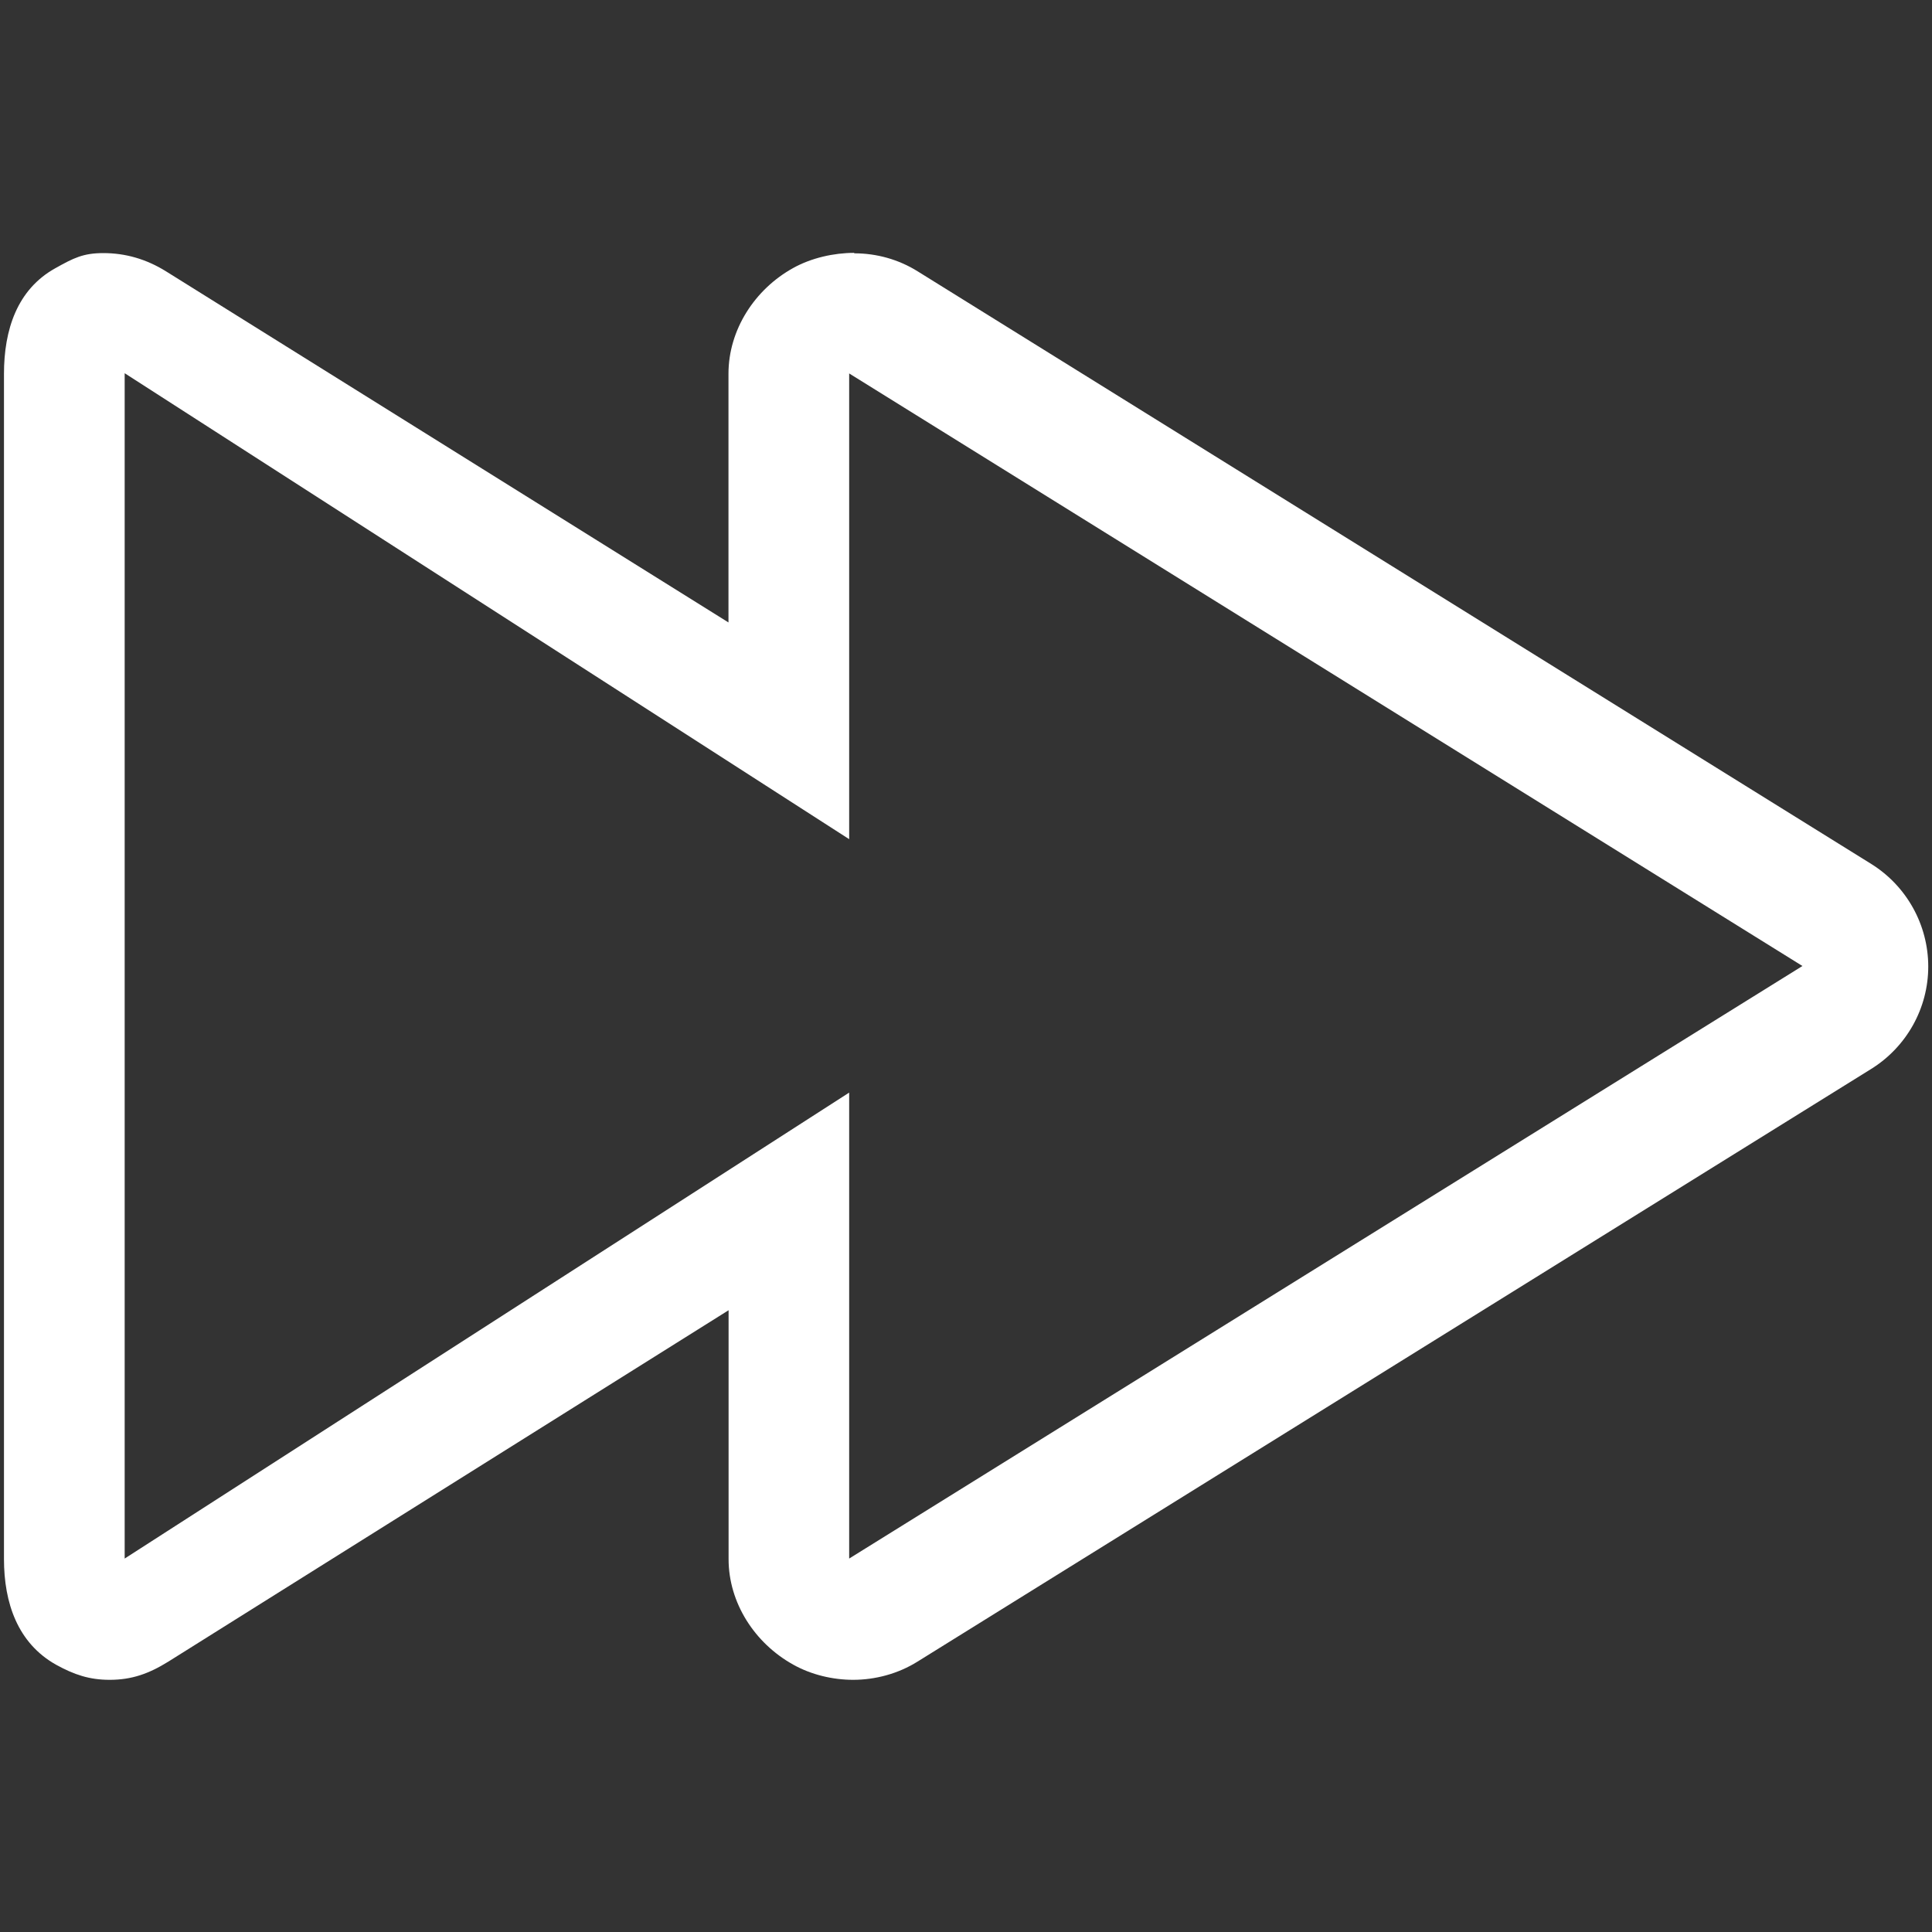 <svg xmlns="http://www.w3.org/2000/svg" width="17" height="17" viewBox="0 0 17 17"><rect x="0" y="0" width="17" height="17" fill="#333333" stroke="none"/><title>control-forward2</title><path fill="#fff" d="M7.472 3.286L15.86 8.5l-8.388 5.214v-4.1l-6.375 4.1V3.284l6.375 4.1V3.14m.044-.915c-.178 0-.377.044-.538.134-.337.187-.568.543-.568.93v2.188l-4.95-3.09c-.172-.107-.356-.16-.55-.16-.178 0-.262.043-.423.133-.337.187-.452.543-.452.93v10.428c0 .386.12.74.458.93.16.088.294.133.472.133.195 0 .345-.054.516-.16l4.93-3.092v2.19c0 .385.23.74.568.928.16.09.35.134.528.134.194 0 .395-.053.566-.16l8.39-5.214c.313-.194.504-.535.504-.902s-.19-.708-.5-.902l-8.39-5.214c-.17-.107-.365-.16-.56-.16z"/></svg>